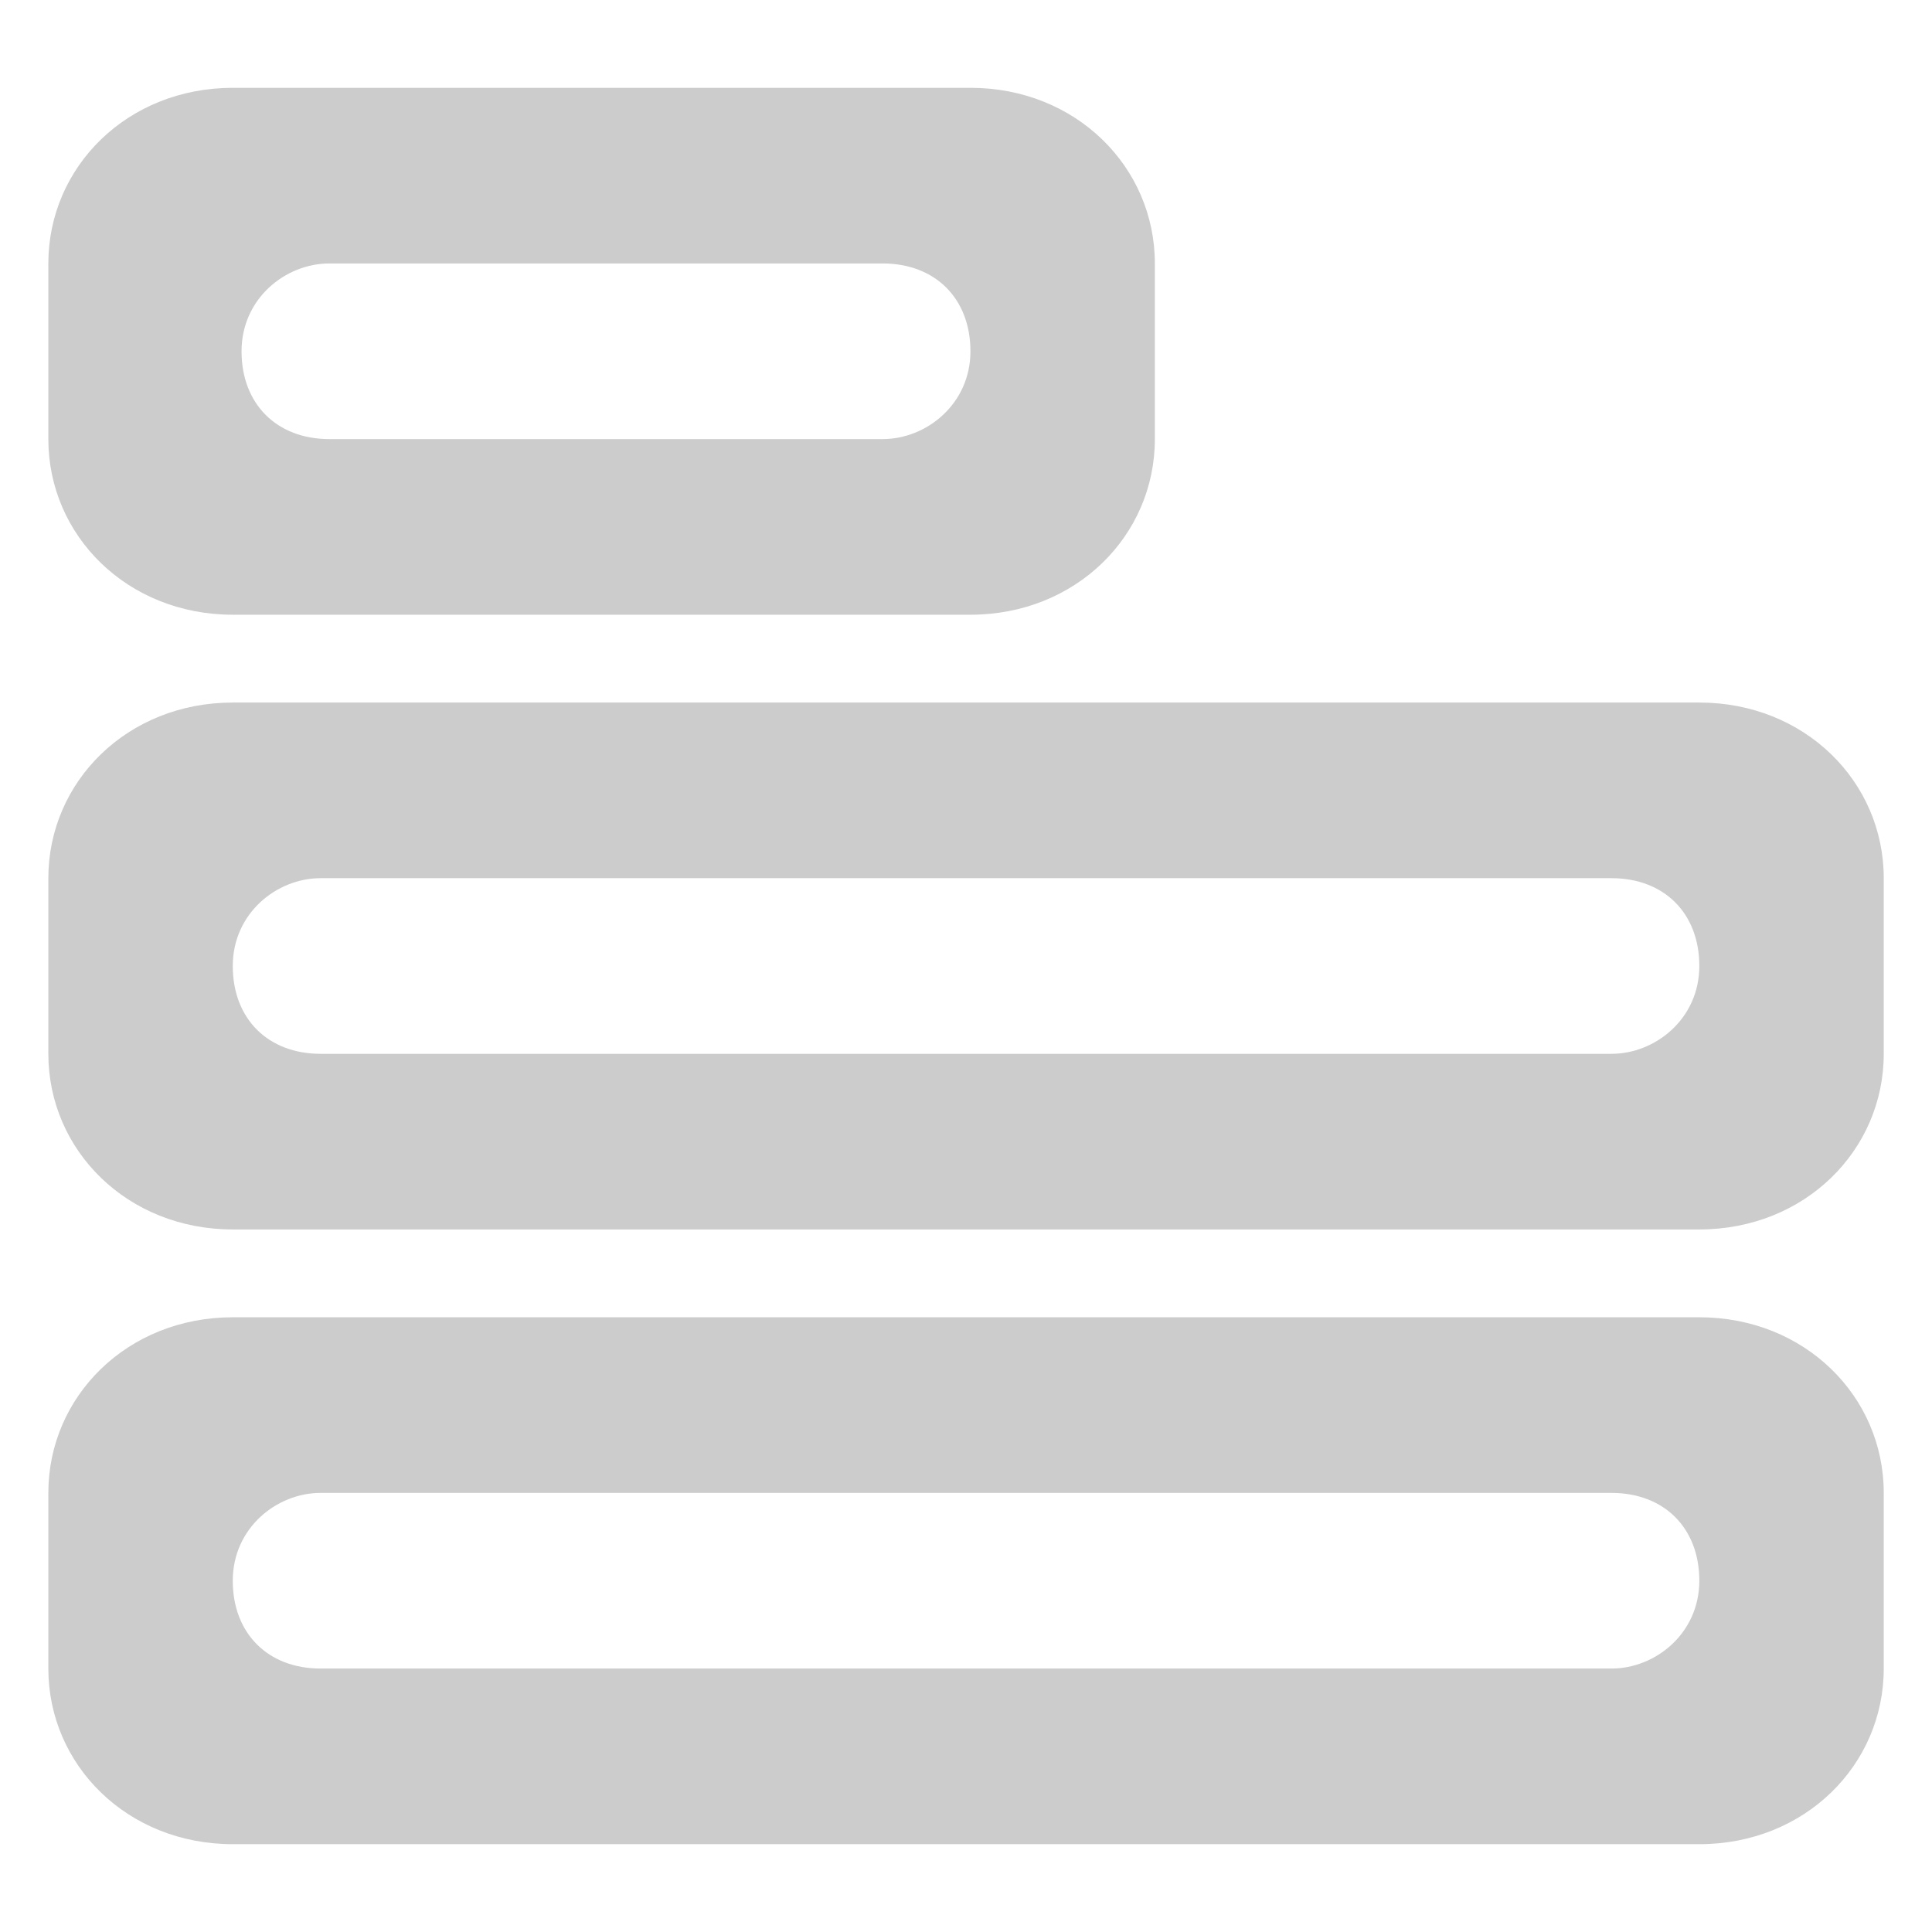 <?xml version="1.0" encoding="utf-8"?>
<svg width="22" height="22" xmlns="http://www.w3.org/2000/svg" version="1.1" viewBox="2 2 20.9 20">
  <title>list [#1422]</title>
  <path id="svg_-2" d="M 11.548 6.3 L 5.563 6.3 C 4.993 6.3 4.613 5.92 4.613 5.35 C 4.613 4.78 5.088 4.4 5.563 4.4 L 11.548 4.4 C 12.118 4.4 12.498 4.78 12.498 5.35 C 12.498 5.92 12.023 6.3 11.548 6.3 Z M 12.498 2.5 L 4.518 2.5 C 3.378 2.5 2.523 3.355 2.523 4.4 L 2.523 6.3 C 2.523 7.345 3.378 8.2 4.518 8.2 L 12.498 8.2 C 13.638 8.2 14.493 7.345 14.493 6.3 L 14.493 4.4 C 14.493 3.355 13.638 2.5 12.498 2.5 Z" fill="#cccccc" style="stroke-width: 0.95;"/>
  <path id="svg_-2" d="M 19.433 12.95 L 5.468 12.95 C 4.898 12.95 4.518 12.57 4.518 12 C 4.518 11.43 4.993 11.05 5.468 11.05 L 19.433 11.05 C 20.003 11.05 20.383 11.43 20.383 12 C 20.383 12.57 19.908 12.95 19.433 12.95 Z M 20.383 9.15 L 4.518 9.15 C 3.378 9.15 2.523 10.005 2.523 11.05 L 2.523 12.95 C 2.523 13.995 3.378 14.85 4.518 14.85 L 20.383 14.85 C 21.523 14.85 22.378 13.995 22.378 12.95 L 22.378 11.05 C 22.378 10.005 21.523 9.15 20.383 9.15 Z" fill="#cccccc" style="stroke-width: 0.95;"/>
  <path id="path-1" d="M 19.433 19.6 L 5.468 19.6 C 4.898 19.6 4.518 19.22 4.518 18.65 C 4.518 18.08 4.993 17.7 5.468 17.7 L 19.433 17.7 C 20.003 17.7 20.383 18.08 20.383 18.65 C 20.383 19.22 19.908 19.6 19.433 19.6 Z M 20.383 15.8 L 4.518 15.8 C 3.378 15.8 2.523 16.655 2.523 17.7 L 2.523 19.6 C 2.523 20.645 3.378 21.5 4.518 21.5 L 20.383 21.5 C 21.523 21.5 22.378 20.645 22.378 19.6 L 22.378 17.7 C 22.378 16.655 21.523 15.8 20.383 15.8 Z" fill="#cccccc" style="stroke-width: 0.95;"/>
</svg>